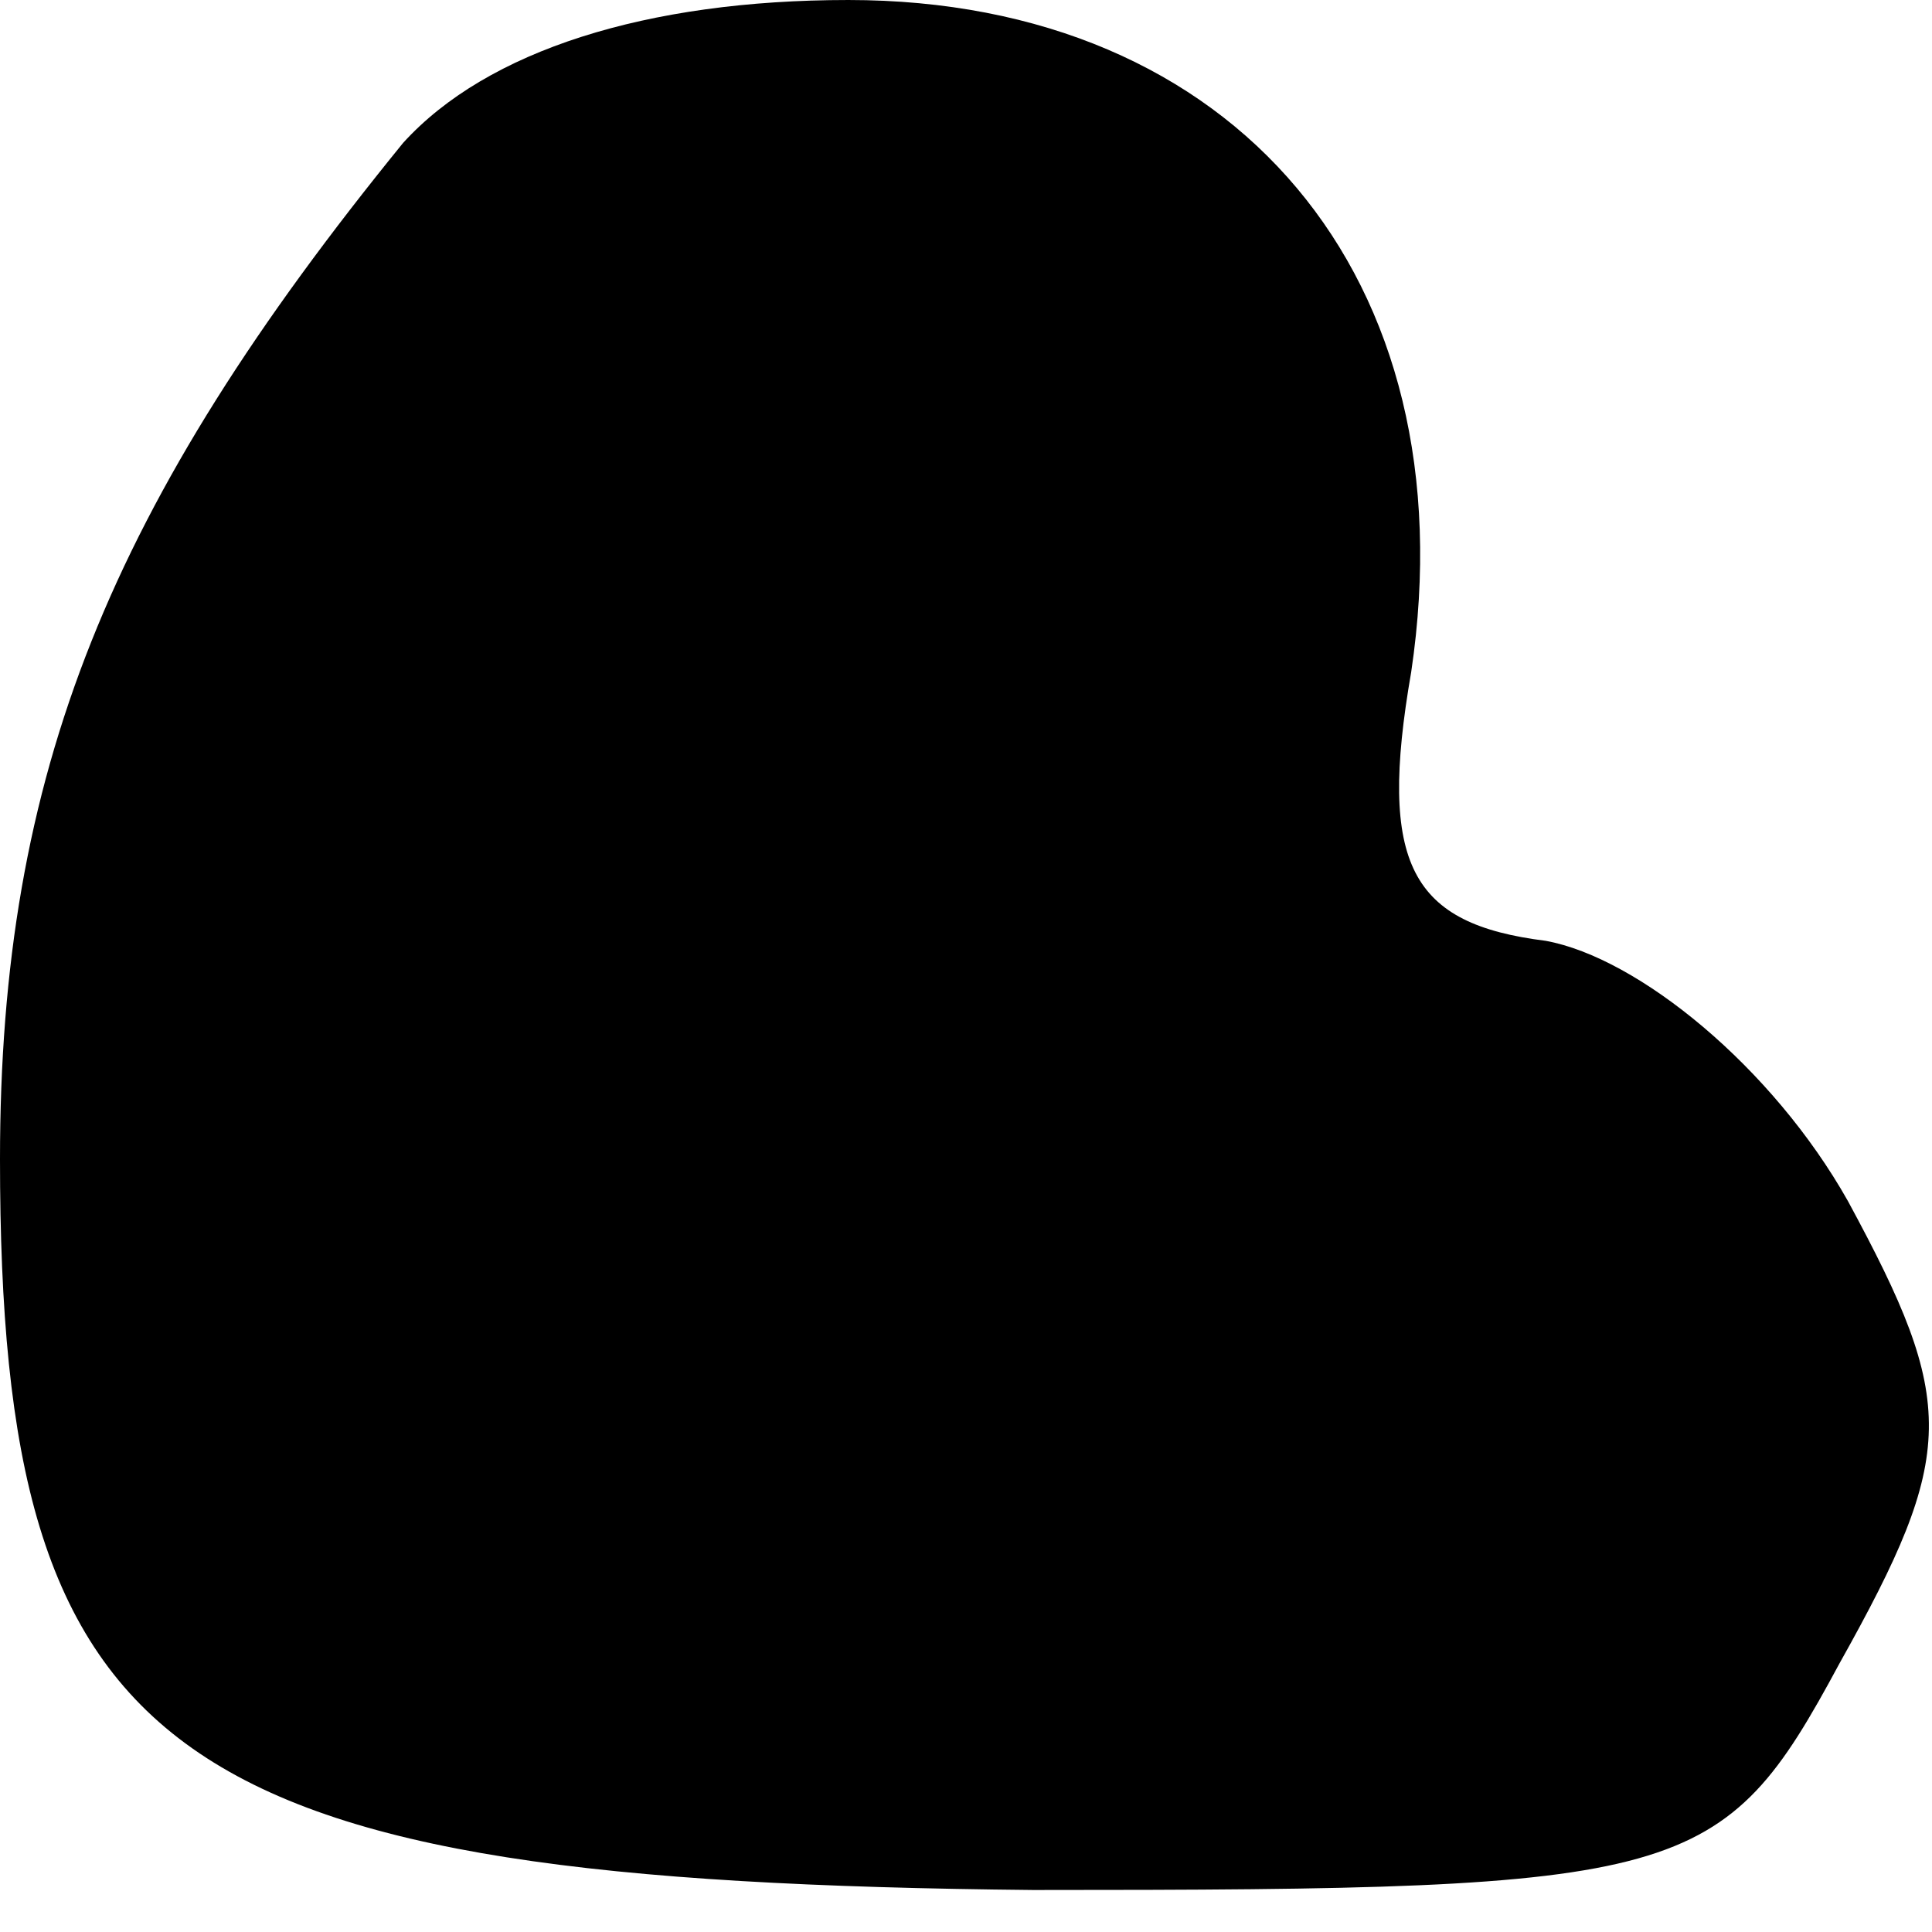 <?xml version="1.0" standalone="no"?>
<!DOCTYPE svg PUBLIC "-//W3C//DTD SVG 20010904//EN"
 "http://www.w3.org/TR/2001/REC-SVG-20010904/DTD/svg10.dtd">
<svg version="1.0" xmlns="http://www.w3.org/2000/svg"
 width="23pt" height="23pt" viewBox="0 0 23 23"
 preserveAspectRatio="xMidYMid meet">
<g transform="translate(0,23) scale(0.1,-0.1)"
fill="#000000" stroke="none">
<path fill="#000000" stroke="none" d="M48 213 c-35 -43 -48 -75 -48 -121 0
-72 20 -86 123 -87 78 0 82 1 96 27 14 25 14 31 1 55 -9 16 -25 29 -36 31 -16
2 -20 9 -16 32 7 47 -21 80 -67 80 -24 0 -43 -6 -53 -17z"/>
</g>
</svg>
